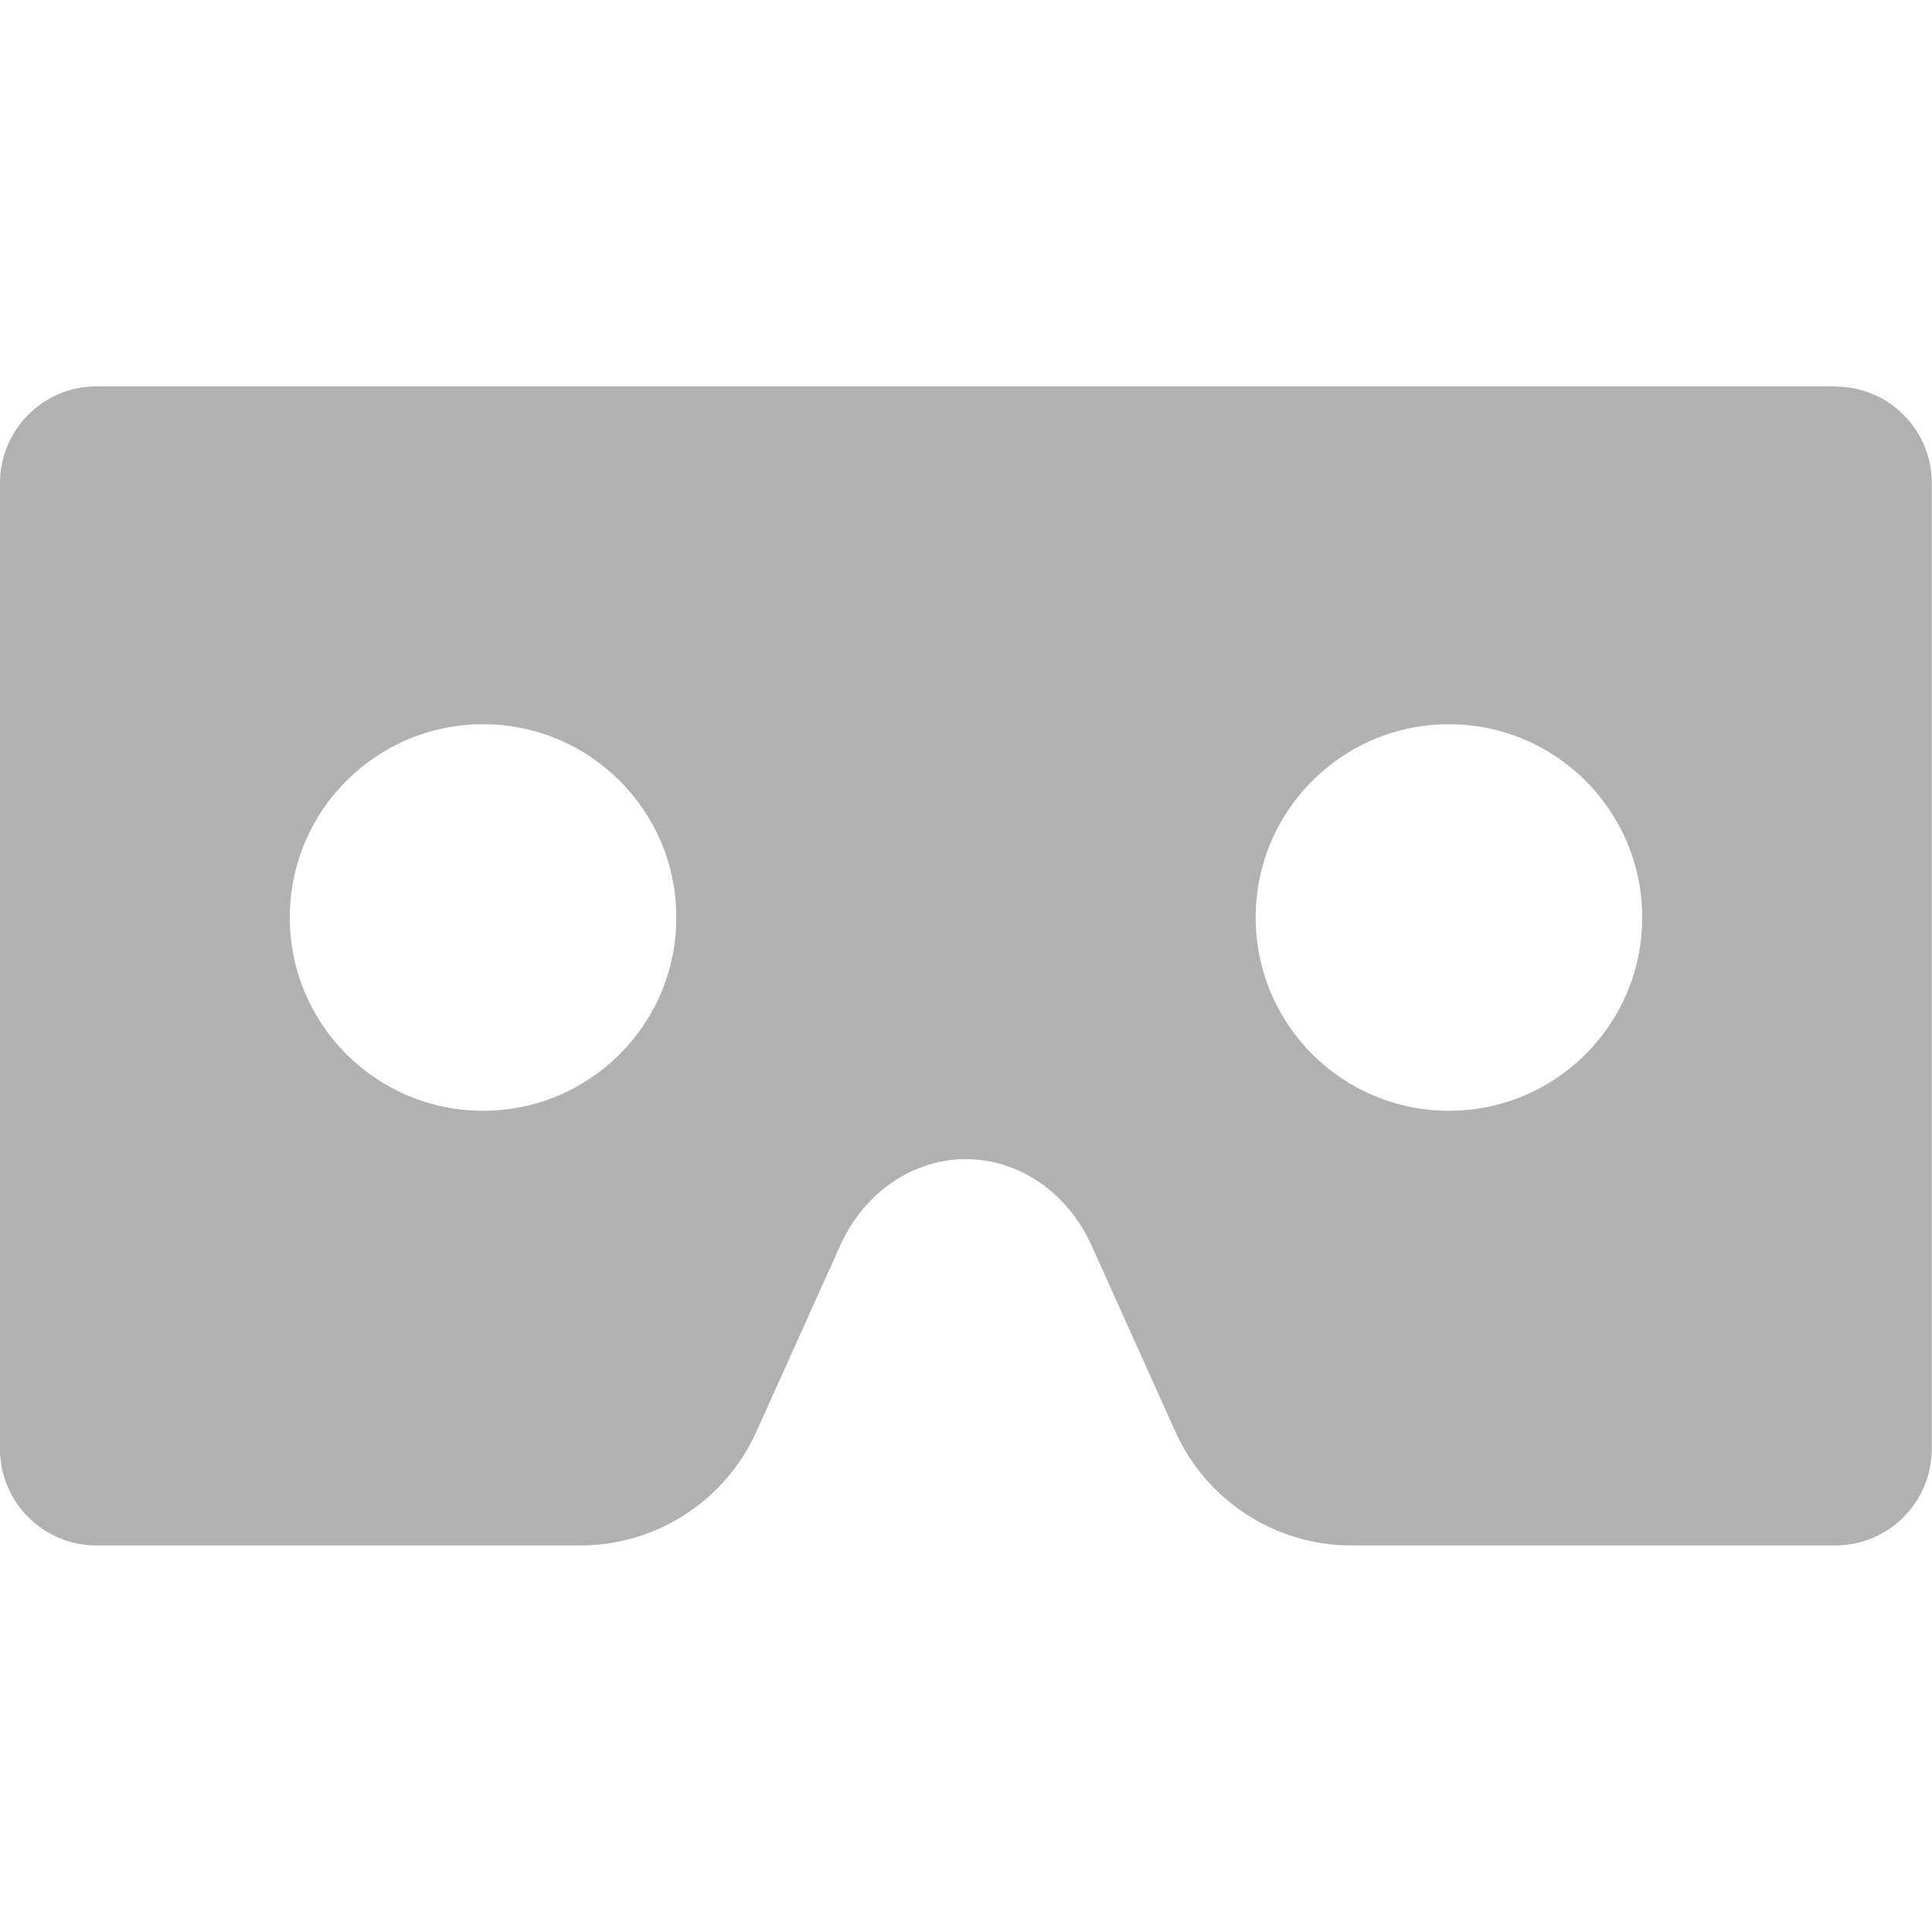 <?xml version="1.0" encoding="UTF-8" standalone="no"?>
<!-- Created with Inkscape (http://www.inkscape.org/) -->

<svg
   width="32"
   height="32"
   viewBox="0 0 8.467 8.467"
   version="1.1"
   id="svg8"
   inkscape:version="1.1.1 (3bf5ae0d25, 2021-09-20)"
   sodipodi:docname="vr.svg"
   inkscape:export-filename="D:\RxLab\src\RxOT\DuAEF\DuAEF_Duik\inc\icons\w16\w16_vr.png"
   inkscape:export-xdpi="48"
   inkscape:export-ydpi="48"
   xmlns:inkscape="http://www.inkscape.org/namespaces/inkscape"
   xmlns:sodipodi="http://sodipodi.sourceforge.net/DTD/sodipodi-0.dtd"
   xmlns="http://www.w3.org/2000/svg"
   xmlns:svg="http://www.w3.org/2000/svg"
   xmlns:rdf="http://www.w3.org/1999/02/22-rdf-syntax-ns#"
   xmlns:cc="http://creativecommons.org/ns#"
   xmlns:dc="http://purl.org/dc/elements/1.1/">
  <defs
     id="defs2">
    <style
       id="style1399">.cls-1{fill:#e3e3e3;}</style>
  </defs>
  <sodipodi:namedview
     id="base"
     pagecolor="#ffffff"
     bordercolor="#666666"
     borderopacity="1.0"
     inkscape:pageopacity="0.0"
     inkscape:pageshadow="2"
     inkscape:zoom="8.0000004"
     inkscape:cx="-1.8124999"
     inkscape:cy="10.687499"
     inkscape:document-units="mm"
     inkscape:current-layer="svg8"
     showgrid="false"
     units="px"
     inkscape:window-width="3440"
     inkscape:window-height="1369"
     inkscape:window-x="1912"
     inkscape:window-y="-8"
     inkscape:window-maximized="1"
     inkscape:snap-bbox="true"
     inkscape:bbox-nodes="true"
     inkscape:bbox-paths="true"
     inkscape:snap-bbox-edge-midpoints="true"
     inkscape:snap-bbox-midpoints="true"
     inkscape:snap-nodes="false"
     inkscape:pagecheckerboard="0" />
  <path
     d="M 8.043,1.693 H 0.423 C 0.19,1.693 0,1.883 0,2.117 v 4.233 c 0,0.234 0.19,0.423 0.423,0.423 H 2.543 c 0.333,0 0.635,-0.195 0.772,-0.499 L 3.682,5.459 C 3.786,5.227 4,5.08 4.233,5.08 c 0.233,0 0.447,0.147 0.551,0.379 l 0.367,0.815 c 0.137,0.304 0.439,0.499 0.772,0.499 h 2.12 c 0.234,0 0.423,-0.19 0.423,-0.423 V 2.117 c 0,-0.234 -0.19,-0.423 -0.423,-0.423 z M 2.117,4.868 c -0.468,0 -0.847,-0.379 -0.847,-0.847 0,-0.468 0.379,-0.847 0.847,-0.847 0.468,0 0.847,0.379 0.847,0.847 0,0.468 -0.379,0.847 -0.847,0.847 z m 4.233,0 c -0.468,0 -0.847,-0.379 -0.847,-0.847 0,-0.468 0.379,-0.847 0.847,-0.847 0.468,0 0.847,0.379 0.847,0.847 0,0.468 -0.379,0.847 -0.847,0.847 z"
     id="path826"
     style="stroke-width:0.013;fill:#b1b1b1;fill-opacity:1" />
</svg>
